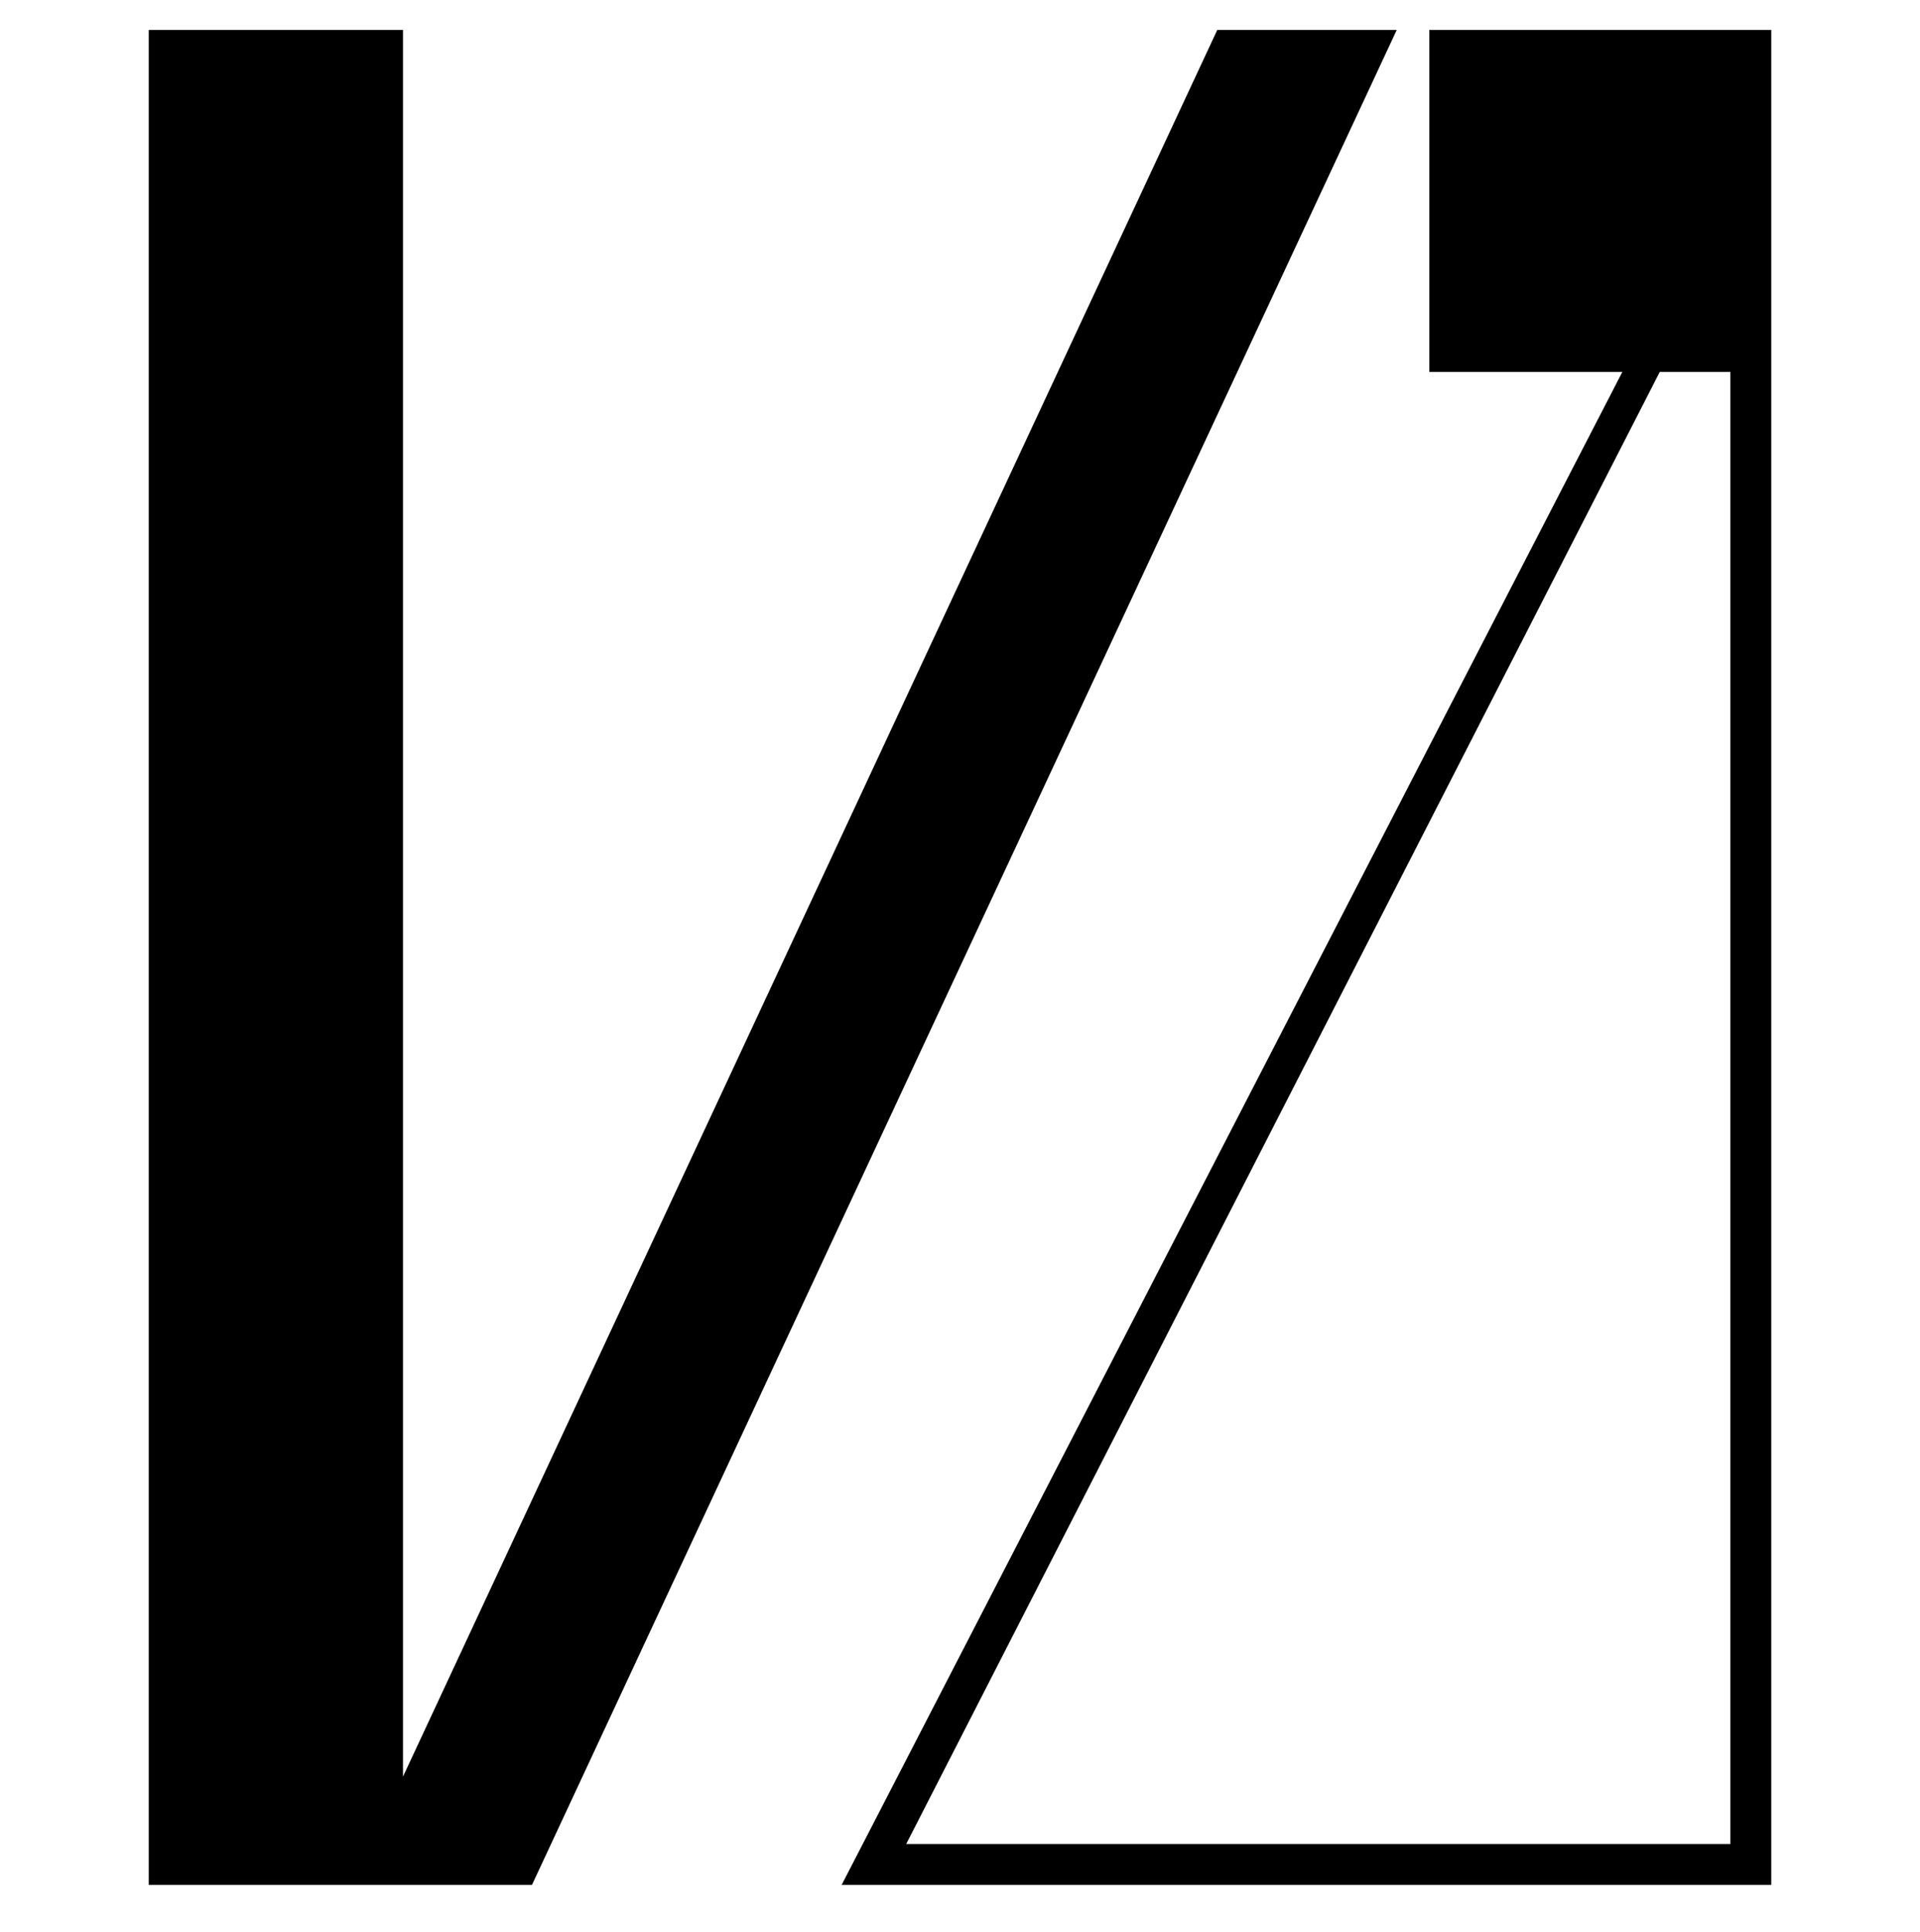 <?xml version="1.0" encoding="UTF-8" standalone="no"?>
<svg
   version="1.1"
   viewBox="-10 0 994.028 1000"
   id="svg1"
   sodipodi:docname="Ga.svg"
   xml:space="preserve"
   inkscape:version="1.3.2 (091e20e, 2023-11-25, custom)"
   width="994.028"
   height="1000"
   inkscape:export-filename="FBKINGDOM_a.svg"
   inkscape:export-xdpi="96"
   inkscape:export-ydpi="96"
   xmlns:inkscape="http://www.inkscape.org/namespaces/inkscape"
   xmlns:sodipodi="http://sodipodi.sourceforge.net/DTD/sodipodi-0.dtd"
   xmlns="http://www.w3.org/2000/svg"
   xmlns:svg="http://www.w3.org/2000/svg"><defs
     id="defs1" /><sodipodi:namedview
     id="namedview1"
     pagecolor="#505050"
     bordercolor="#eeeeee"
     borderopacity="1"
     inkscape:showpageshadow="0"
     inkscape:pageopacity="0"
     inkscape:pagecheckerboard="0"
     inkscape:deskcolor="#d1d1d1"
     inkscape:zoom="0.54793441"
     inkscape:cx="385.9951"
     inkscape:cy="480.89697"
     inkscape:current-layer="layer7" /><g
     inkscape:groupmode="layer"
     id="layer2"
     inkscape:label="a"
     style="display:inline" /><g
     inkscape:groupmode="layer"
     id="layer7"
     inkscape:label="K"
     style="display:inline"><path
       id="path1"
       style="display:inline;stroke-width:1.114"
       d="M 730 15.486 L 730 192.516 L 829.922 192.516 L 425.74 975.615 L 907.029 975.615 L 907.029 192.516 L 907.029 43.119 L 907.029 15.486 L 730 15.486 z M 849.297 192.516 L 885.861 192.516 L 885.861 954.447 L 459.162 954.447 L 849.297 192.516 z " /><path
       id="rect5"
       style="fill:#000000;fill-opacity:1;stroke:none;stroke-width:7.559;stroke-linecap:round;stroke-linejoin:round;stroke-dashoffset:13.937"
       d="M 67,15.486 V 975.615 h 105.502 26.129 66.787 L 713.133,15.486 H 620.217 L 198.631,919.582 V 15.486 Z"
       inkscape:label="rect5" /></g></svg>
